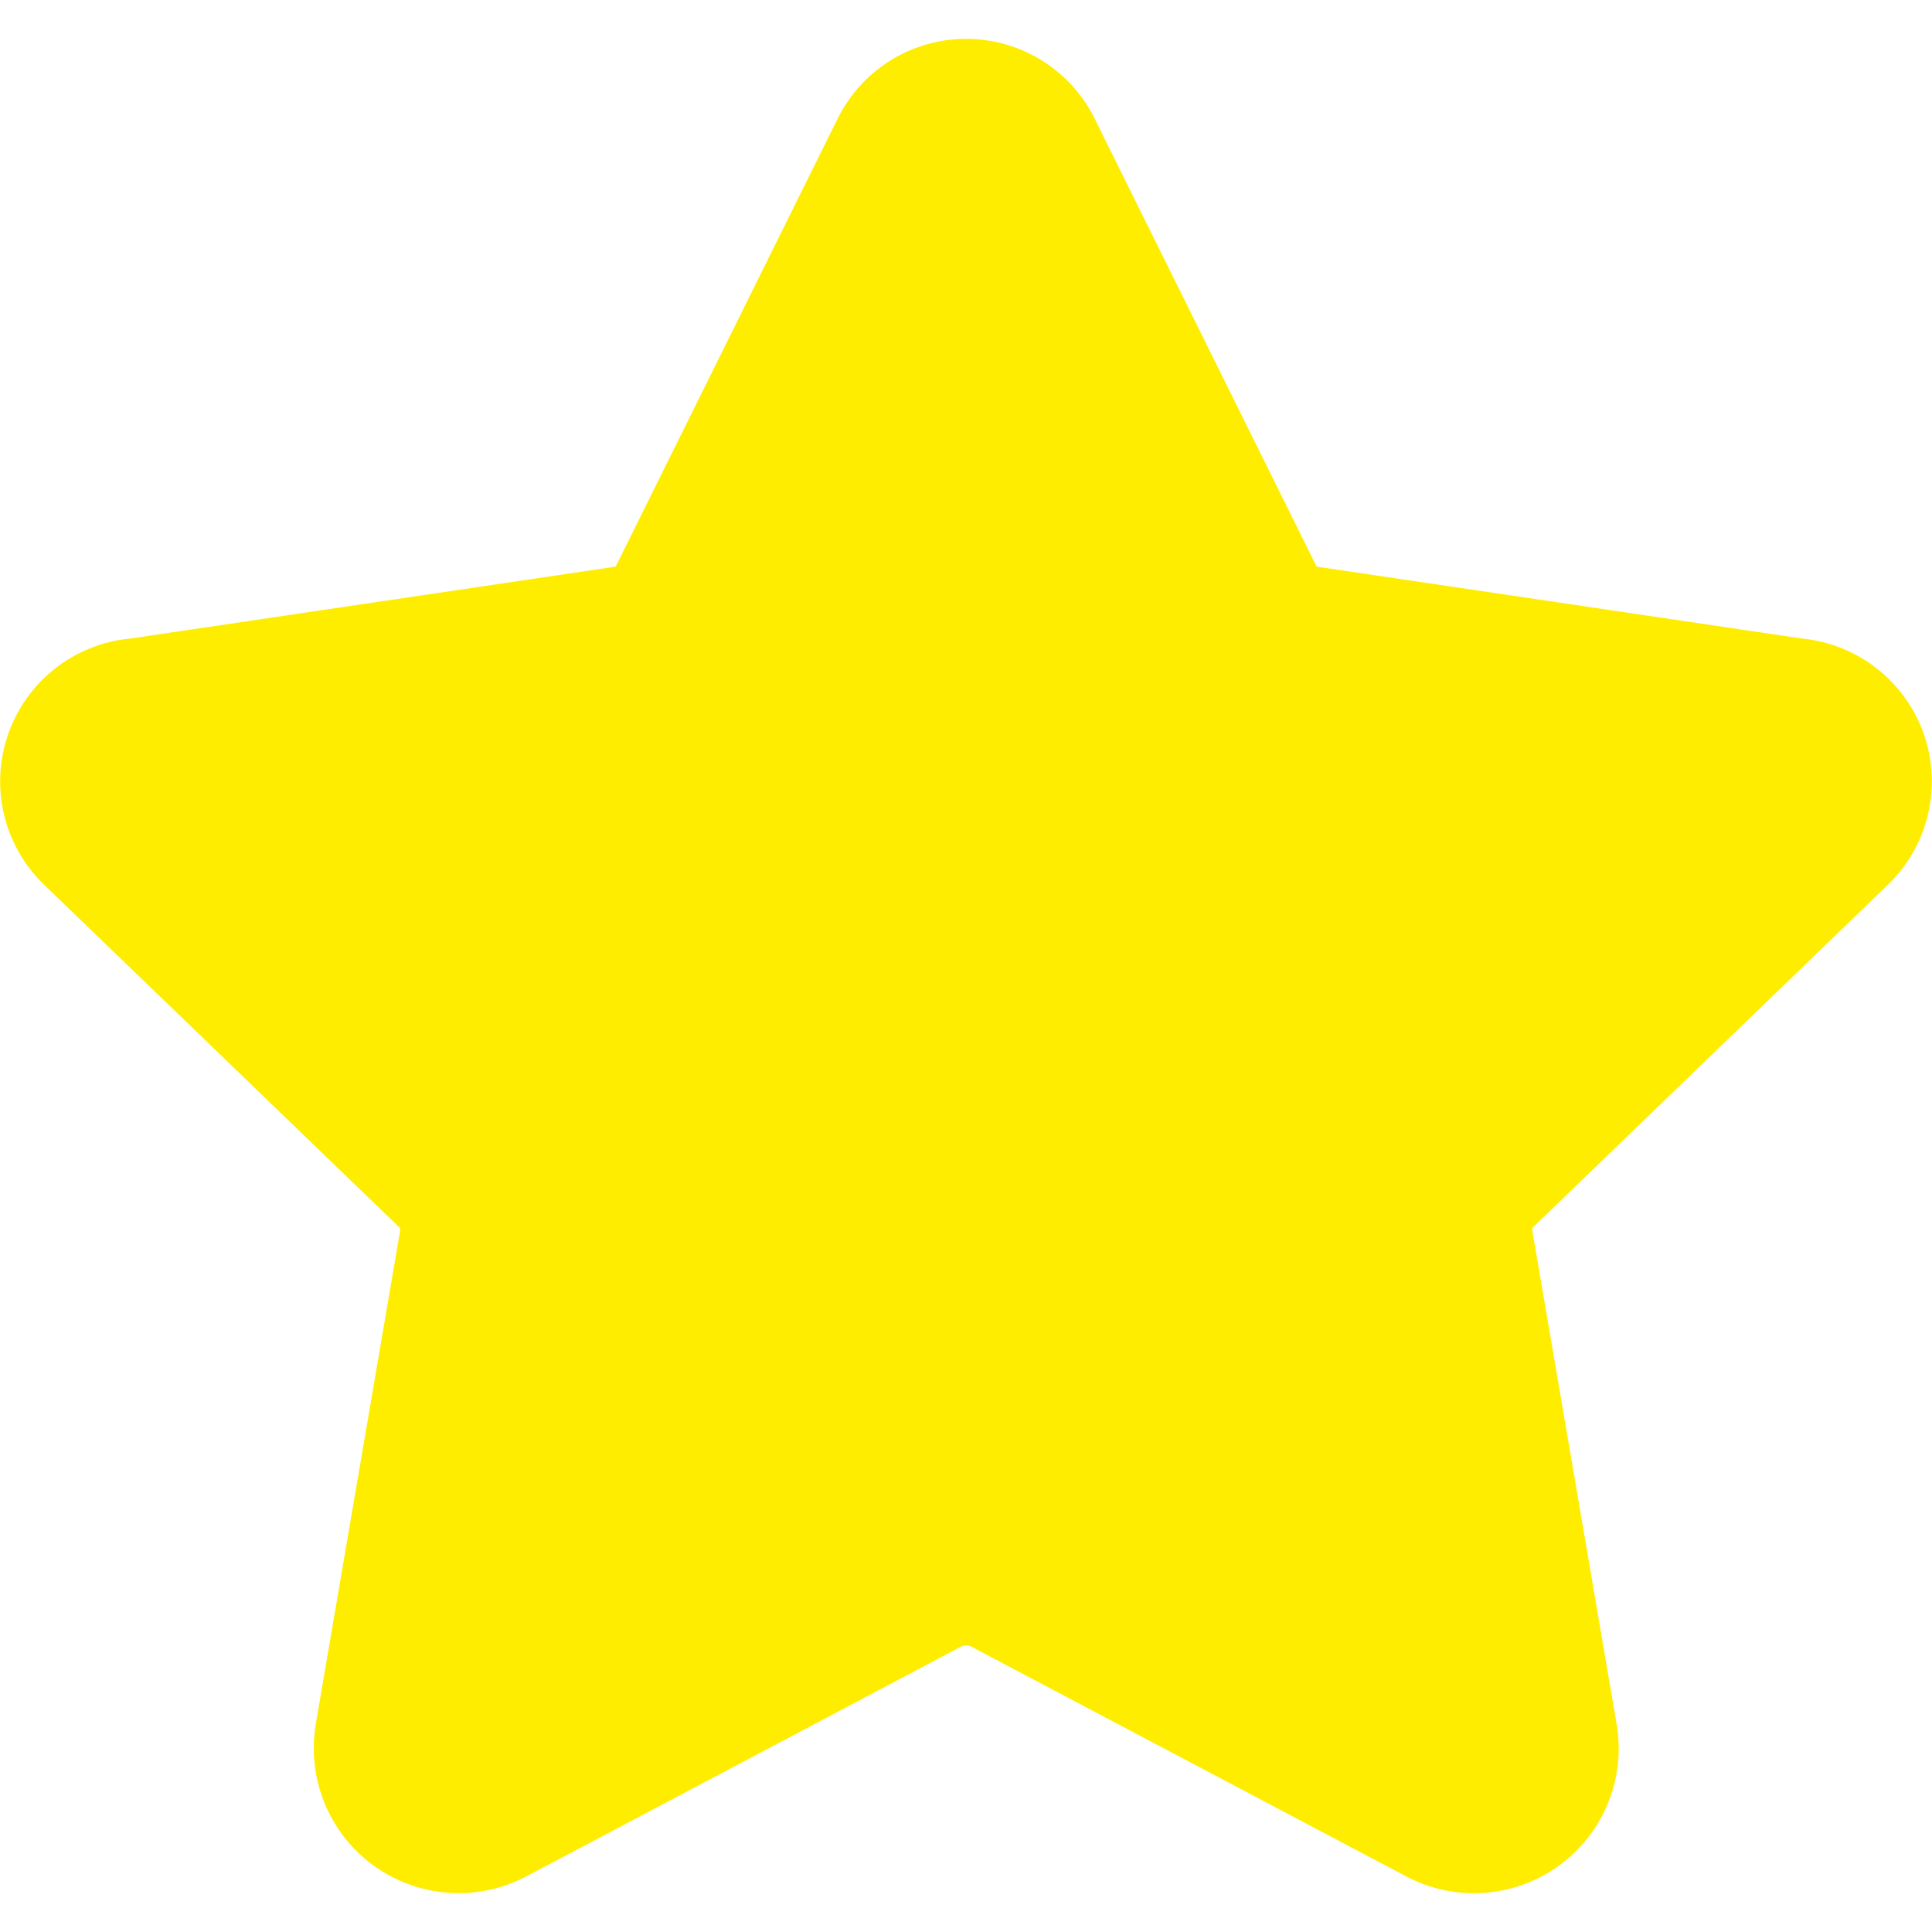 <svg version="1.1" xmlns="http://www.w3.org/2000/svg" xmlns:xlink="http://www.w3.org/1999/xlink" width="32" height="32" viewBox="0,0,256,256"><g fill="#ffed00" fill-rule="evenodd" stroke="none" stroke-width="1" stroke-linecap="butt" stroke-linejoin="miter" stroke-miterlimit="10" stroke-dasharray="" stroke-dashoffset="0" font-family="none" font-weight="none" font-size="none" text-anchor="none" style="mix-blend-mode: normal"><g transform="translate(0.018,0.079) scale(18.286,18.286)"><path d="M7,0.277c-0.402,0 -0.768,0.232 -0.94,0.596l-1.588,3.205c-0.004,0.008 -0.008,0.015 -0.012,0.023c-0.008,0.001 -0.015,0.002 -0.023,0.004l-3.497,0.518c-0.405,0.039 -0.75,0.311 -0.883,0.696c-0.133,0.385 -0.029,0.811 0.266,1.092l2.56,2.469l0.006,0.005c0.007,0.007 0.011,0.017 0.009,0.027v0.004l-0.61,3.568v0.001c-0.068,0.395 0.094,0.794 0.418,1.029c0.324,0.235 0.754,0.265 1.108,0.078l3.15,-1.665c0.023,-0.01 0.049,-0.01 0.072,0l3.15,1.664c0.354,0.189 0.784,0.159 1.109,-0.076c0.325,-0.235 0.487,-0.635 0.418,-1.03l-0.61,-3.57v-0.003c-0.002,-0.004 -0.001,-0.01 0,-0.014c0.002,-0.005 0.004,-0.009 0.008,-0.013l0.006,-0.005l2.559,-2.47c0.294,-0.281 0.397,-0.707 0.265,-1.091c-0.133,-0.384 -0.477,-0.656 -0.882,-0.696l-3.496,-0.518c-0.008,-0.002 -0.015,-0.003 -0.023,-0.004c-0.004,-0.008 -0.008,-0.015 -0.012,-0.023l-1.588,-3.205c-0.172,-0.364 -0.538,-0.596 -0.94,-0.596"></path></g></g></svg>